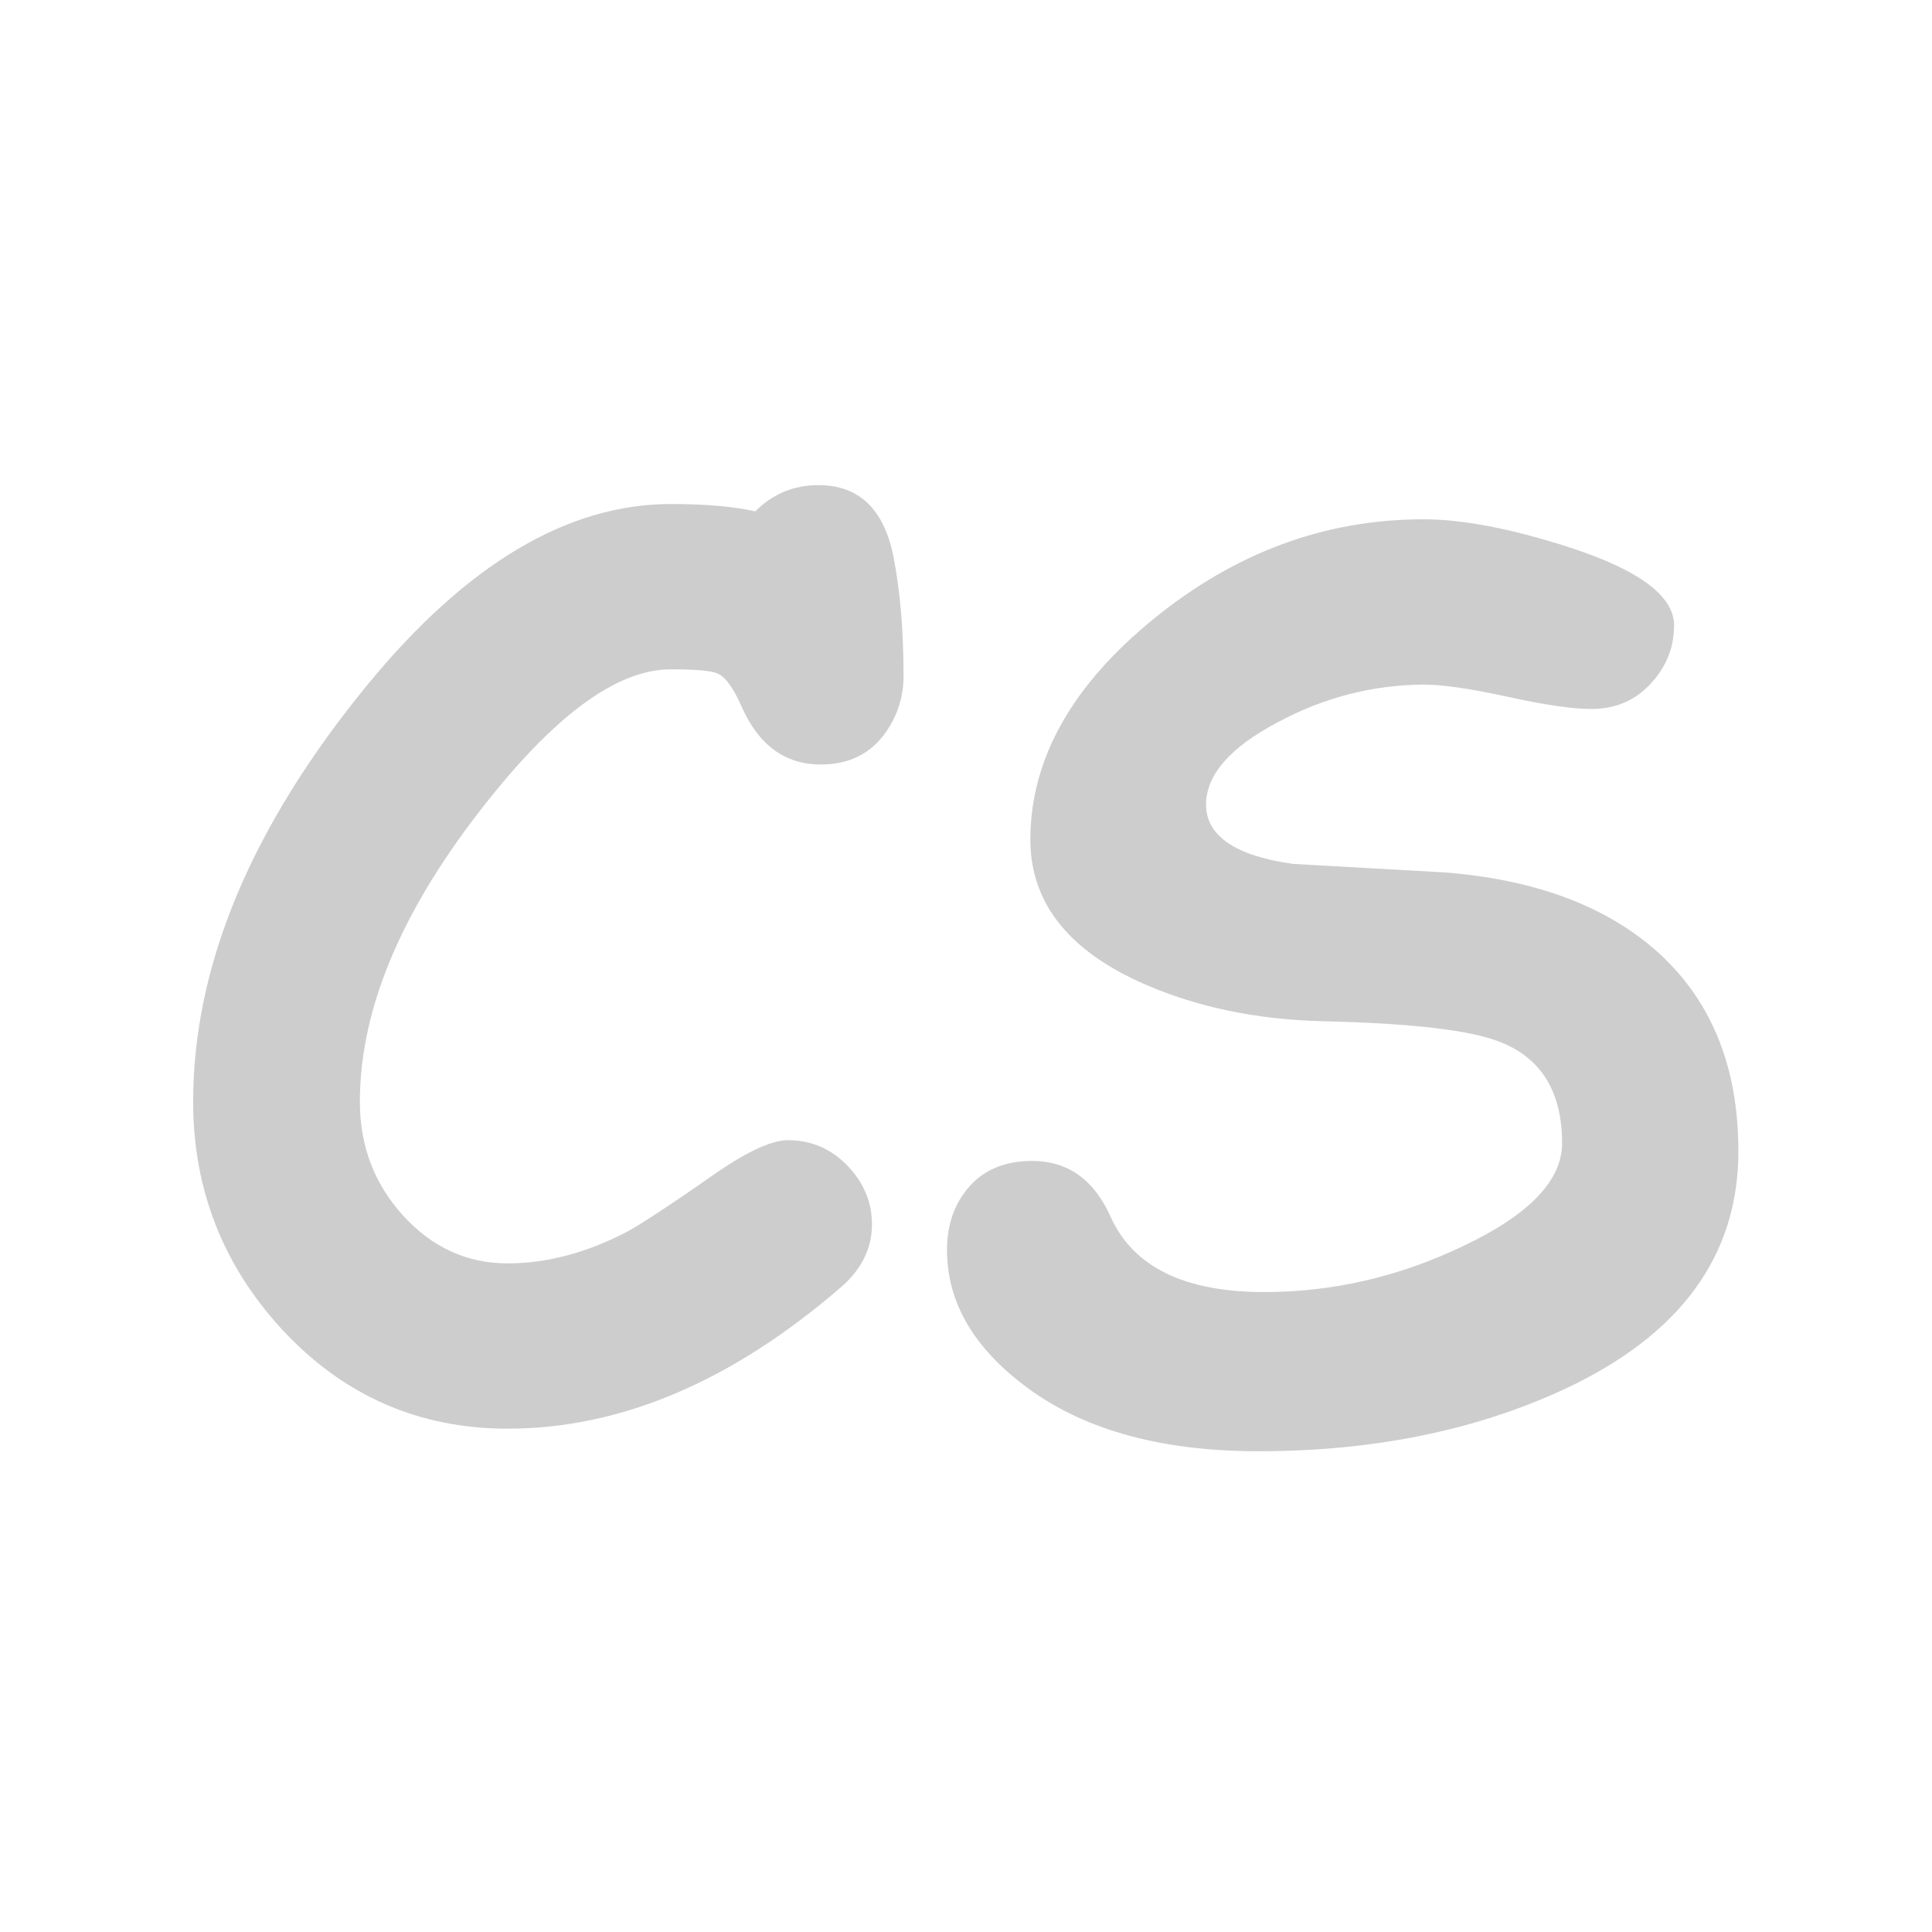 <?xml version="1.0" encoding="UTF-8" standalone="no"?>
<!-- Created with Inkscape (http://www.inkscape.org/) -->

<svg
   xmlns:dc="http://purl.org/dc/elements/1.1/"
   xmlns:cc="http://creativecommons.org/ns#"
   xmlns:rdf="http://www.w3.org/1999/02/22-rdf-syntax-ns#"
   xmlns:svg="http://www.w3.org/2000/svg"
   xmlns="http://www.w3.org/2000/svg"
   xmlns:sodipodi="http://sodipodi.sourceforge.net/DTD/sodipodi-0.dtd"
   xmlns:inkscape="http://www.inkscape.org/namespaces/inkscape"
   width="100"
   height="100"
   id="svg2"
   version="1.1"
   inkscape:version="0.48.4 r9939"
   sodipodi:docname="icon.svg">
  <defs
     id="defs4" />
  <sodipodi:namedview
     id="base"
     pagecolor="#ffffff"
     bordercolor="#666666"
     borderopacity="1.0"
     inkscape:pageopacity="0.0"
     inkscape:pageshadow="2"
     inkscape:zoom="5.6"
     inkscape:cx="29.021888"
     inkscape:cy="36.501524"
     inkscape:document-units="px"
     inkscape:current-layer="text2984"
     showgrid="false"
     inkscape:window-width="1680"
     inkscape:window-height="998"
     inkscape:window-x="-8"
     inkscape:window-y="-8"
     inkscape:window-maximized="1" />
  <g
     inkscape:label="Calque 1"
     inkscape:groupmode="layer"
     id="layer1"
     transform="translate(0,-952.362)">
    <g
       transform="scale(0.988,1.012)"
       style="font-size:63.887px;font-style:normal;font-variant:normal;font-weight:normal;font-stretch:normal;line-height:125%;letter-spacing:0px;word-spacing:0px;fill:#000000;fill-opacity:0.196;stroke:none;font-family:Comic Sans MS;-inkscape-font-specification:Comic Sans MS"
       id="text2984">
      <path
         d="m 42.998,980.17 c -1.872,3e-5 -3.255,-0.988 -4.149,-2.964 -0.416,-0.936 -0.832,-1.497 -1.248,-1.685 -0.312,-0.146 -1.133,-0.218 -2.464,-0.218 -2.62,4e-5 -5.646,2.038 -9.078,6.114 -4.804,5.698 -7.206,11.033 -7.206,16.003 -10e-6,2.267 0.759,4.211 2.277,5.833 1.518,1.622 3.338,2.433 5.459,2.433 2.059,0 4.149,-0.541 6.27,-1.622 0.749,-0.395 2.329,-1.414 4.742,-3.057 1.622,-1.081 2.849,-1.622 3.681,-1.622 1.248,2e-5 2.308,0.458 3.182,1.373 0.811,0.853 1.217,1.83 1.217,2.932 -3.7e-5,1.227 -0.541,2.298 -1.622,3.213 -5.719,4.825 -11.542,7.237 -17.469,7.237 -4.679,0 -8.631,-1.705 -11.854,-5.116 -3.078,-3.286 -4.617,-7.154 -4.617,-11.605 -2e-6,-6.967 3.047,-14.079 9.14,-21.337 5.178,-6.156 10.471,-9.234 15.878,-9.234 0.915,5e-5 1.742,0.031 2.48,0.094 0.738,0.062 1.388,0.156 1.95,0.281 0.915,-0.894 2.017,-1.341 3.307,-1.341 2.121,5e-5 3.431,1.217 3.931,3.65 0.354,1.747 0.53,3.785 0.53,6.114 -3.9e-5,1.04 -0.302,1.986 -0.905,2.839 -0.79,1.123 -1.934,1.685 -3.431,1.685 z"
         style="font-weight:bold;-inkscape-font-specification:Comic Sans MS Bold;fill:#000000;fill-opacity:0.196"
         id="path2989" />
      <path
         d="m 65.927,1015.295 c -5.282,0 -9.442,-1.175 -12.478,-3.525 -2.558,-1.955 -3.837,-4.211 -3.837,-6.769 -2e-6,-1.31 0.395,-2.397 1.185,-3.26 0.79,-0.863 1.882,-1.295 3.275,-1.295 1.872,0 3.244,0.957 4.118,2.87 1.185,2.558 3.868,3.837 8.048,3.837 3.577,0 7.04,-0.78 10.388,-2.34 3.473,-1.601 5.21,-3.359 5.21,-5.272 -3.3e-5,-2.62 -1.081,-4.346 -3.244,-5.178 -1.539,-0.603 -4.627,-0.957 -9.265,-1.061 -3.598,-0.083 -6.821,-0.759 -9.67,-2.028 -3.847,-1.726 -5.74,-4.201 -5.677,-7.424 0.062,-4.055 2.225,-7.773 6.489,-11.152 4.263,-3.379 8.963,-5.069 14.1,-5.069 2.038,5e-5 4.554,0.468 7.549,1.404 3.723,1.165 5.584,2.506 5.584,4.024 -4e-5,1.081 -0.374,2.038 -1.123,2.87 -0.832,0.936 -1.903,1.404 -3.213,1.404 -0.977,4e-5 -2.438,-0.208 -4.383,-0.624 -1.945,-0.416 -3.416,-0.624 -4.414,-0.624 -2.683,0.021 -5.23,0.666 -7.643,1.934 -2.496,1.289 -3.743,2.693 -3.743,4.211 -1.5e-5,0.79 0.38,1.44 1.139,1.95 0.759,0.51 1.898,0.868 3.416,1.076 2.662,0.146 5.314,0.291 7.955,0.437 4.617,0.354 8.267,1.653 10.949,3.899 2.953,2.496 4.43,5.948 4.43,10.357 -4.3e-5,5.366 -3.057,9.431 -9.171,12.197 -4.658,2.1 -9.982,3.151 -15.972,3.151 z"
         style="font-weight:bold;-inkscape-font-specification:Comic Sans MS Bold;fill:#000000;fill-opacity:0.196"
         id="path2991" />
    </g>
  </g>
</svg>
